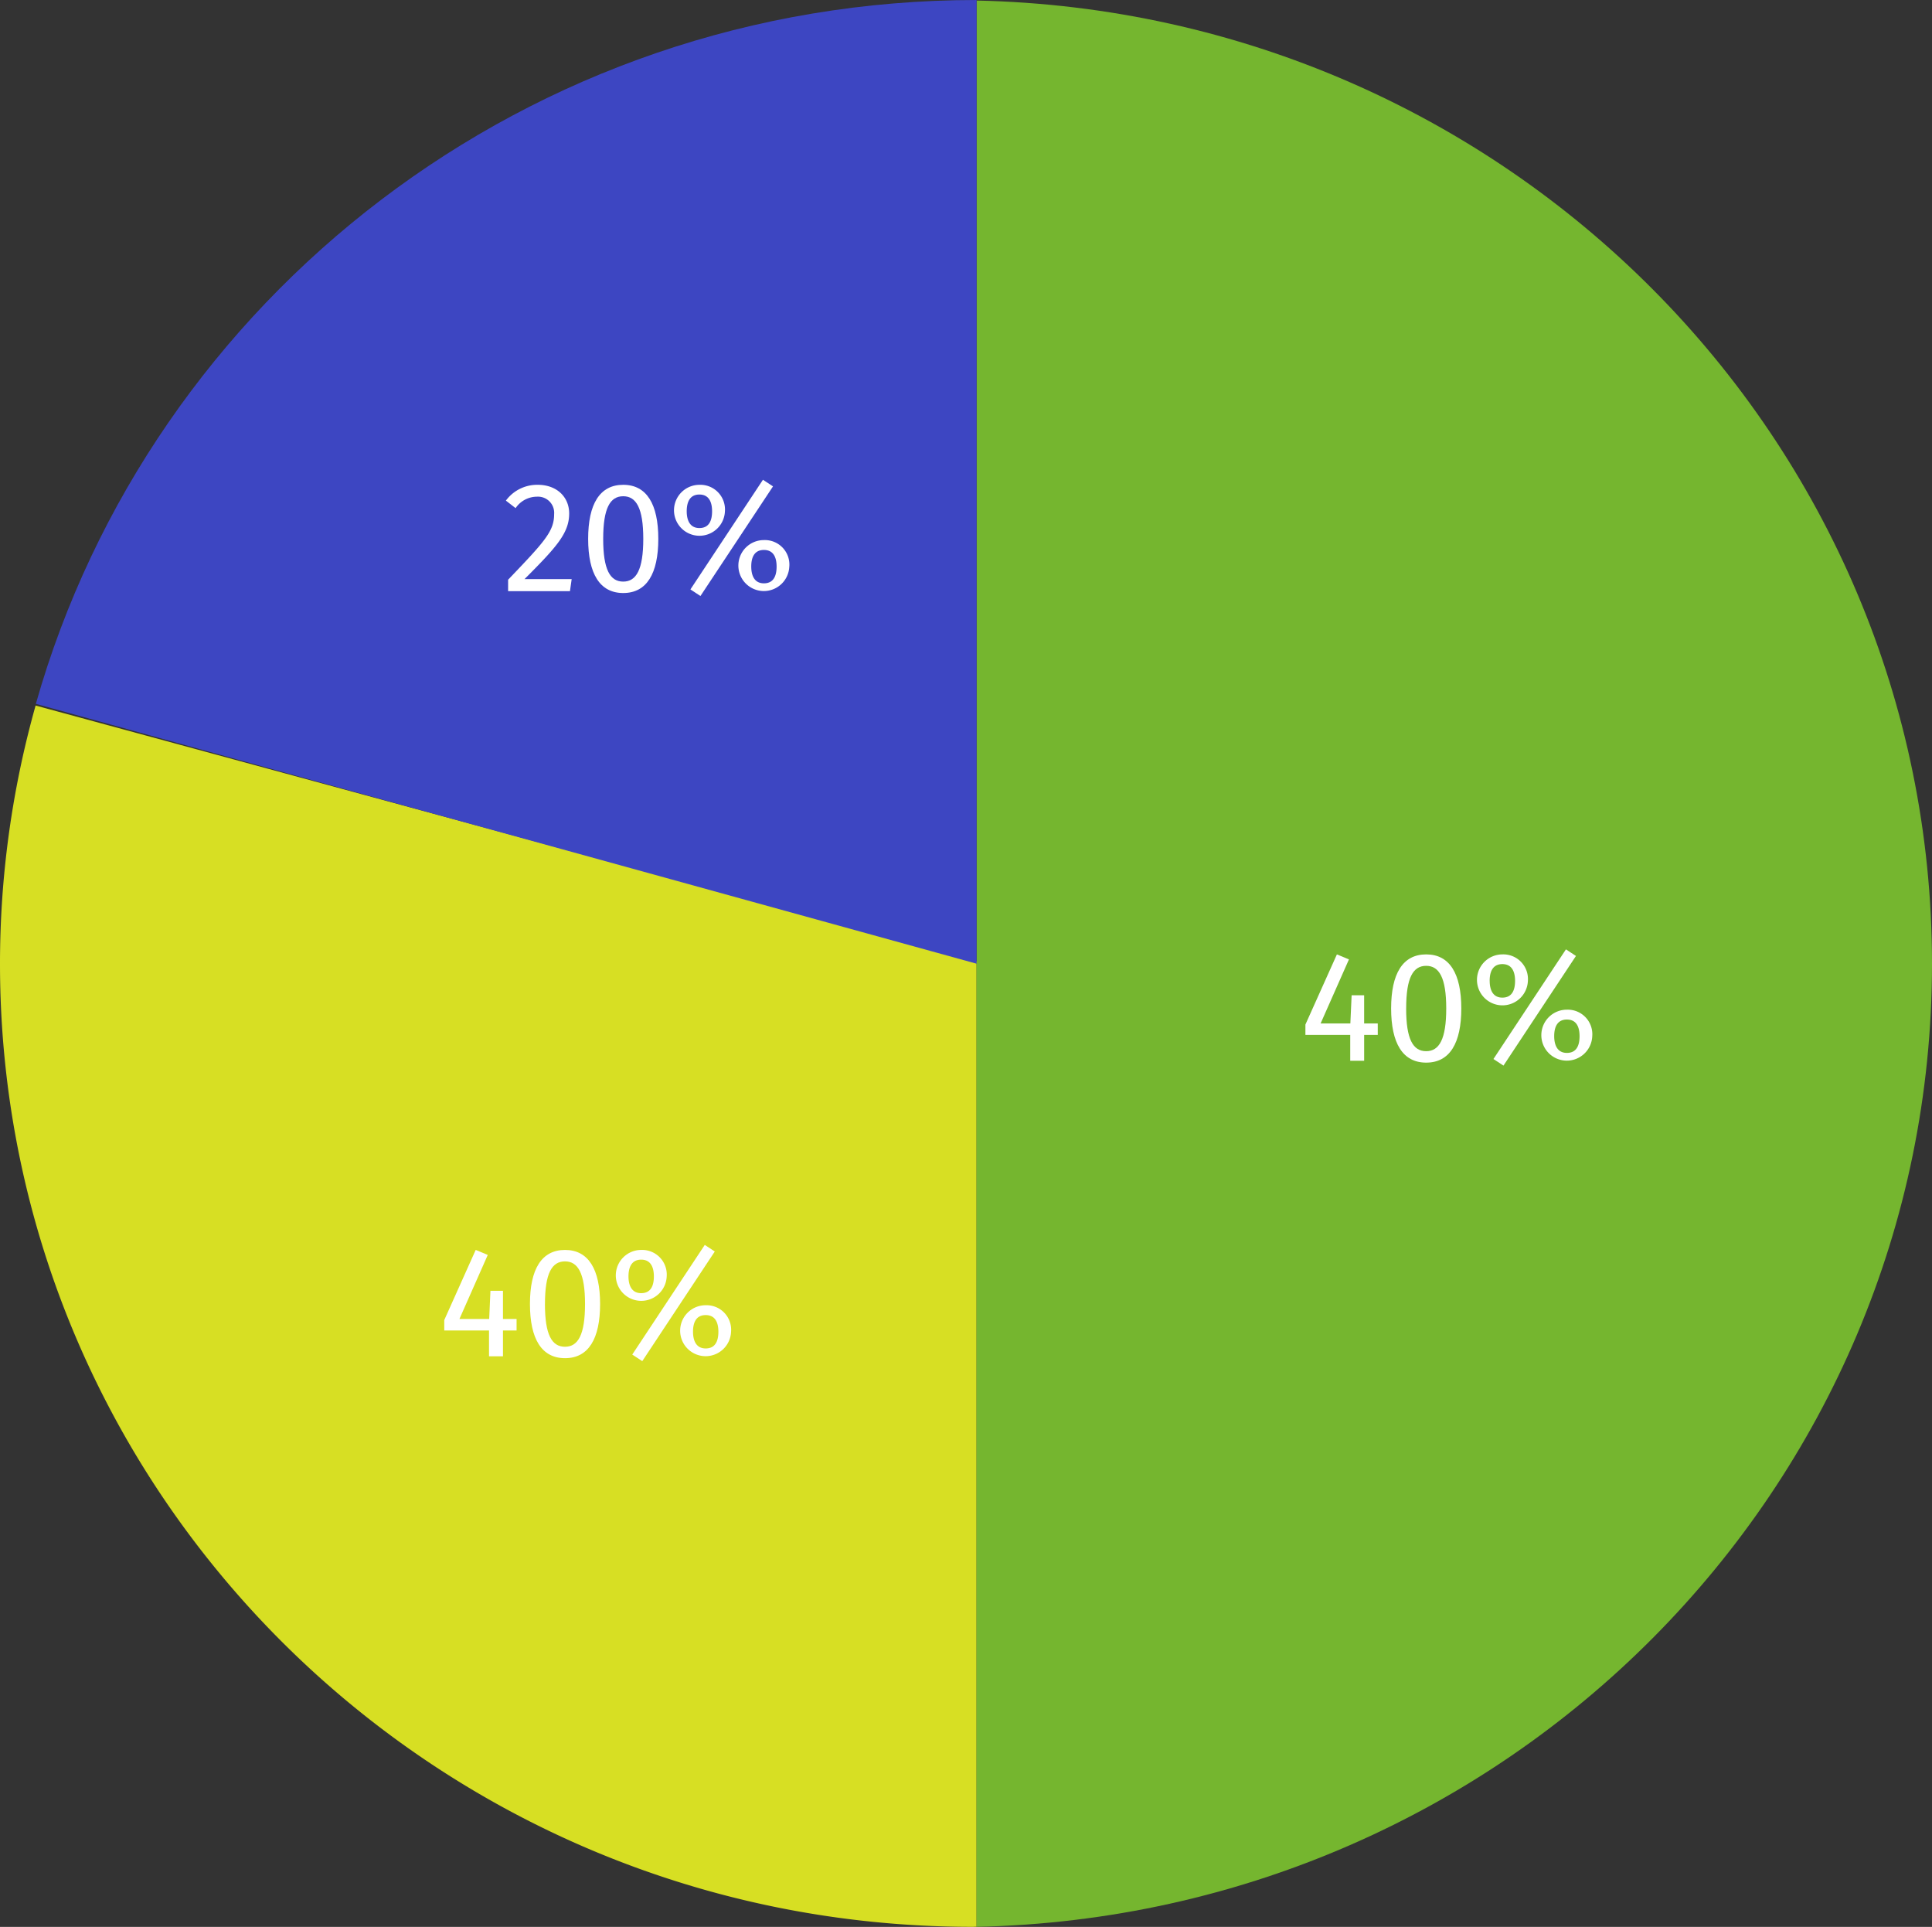 <svg xmlns="http://www.w3.org/2000/svg" width="252.196" height="251.474" viewBox="0 0 252.196 251.474">
  <rect x="0" y="0" width="252.196" height="251.474" fill="#333333" stroke="none"/>
  <g id="Grupo_150143" data-name="Grupo 150143" transform="translate(1679.241 8801.757)">
    <path id="Trazado_201731" data-name="Trazado 201731" d="M493.685,226.156a124.51,124.51,0,0,0-4.648,33.692c0,69.425,56.846,125.7,126.971,125.7.171,0,.34-.015.509-.015V259.554Z" transform="translate(-2168.278 -8935.836)" fill="#d7df23"/>
    <path id="Trazado_201732" data-name="Trazado 201732" d="M663.614,315.868c0-68.527-55.585-124.215-124.716-125.7v251.4C608.029,440.088,663.614,384.4,663.614,315.868Z" transform="translate(-2090.659 -8991.854)" fill="#75b62f"/>
    <path id="Trazado_201733" data-name="Trazado 201733" d="M490.867,282l122.8,33.912V190.142h0C555.155,190.142,505.883,229.024,490.867,282Z" transform="translate(-2165.429 -8991.898)" fill="#3d46c2"/>
    <path id="Trazado_201734" data-name="Trazado 201734" d="M521.161,264.454h-1.777v3.372h-1.82v-3.372h-5.845V263.1l4.106-9.158,1.575.654-3.7,8.363h3.886l.161-3.682h1.636v3.682h1.777Z" transform="translate(-2132.969 -8892.575)" fill="#fff"/>
    <path id="Trazado_201735" data-name="Trazado 201735" d="M525.252,261c0,4.538-1.514,7.072-4.579,7.072s-4.579-2.534-4.579-7.072,1.514-7.054,4.579-7.054S525.252,256.482,525.252,261Zm-7.2,0c0,4.027.9,5.581,2.618,5.581,1.7,0,2.615-1.554,2.615-5.581,0-4.006-.918-5.561-2.615-5.561C518.955,255.439,518.055,256.994,518.055,261Z" transform="translate(-2126.158 -8892.575)" fill="#fff"/>
    <path id="Trazado_201736" data-name="Trazado 201736" d="M527.119,257.8a3.323,3.323,0,1,1-3.331-3.457A3.219,3.219,0,0,1,527.119,257.8Zm-4.988,0c0,1.061.35,2.186,1.657,2.186,1.33,0,1.657-1.084,1.657-2.186,0-1.064-.327-2.188-1.657-2.188C522.481,255.613,522.131,256.7,522.131,257.8Zm11.265-3.252-9.465,14.31L522.622,268l9.467-14.312Zm2.127,10.467a3.325,3.325,0,1,1-3.313-3.454A3.206,3.206,0,0,1,535.523,265.016Zm-4.968,0c0,1.064.348,2.186,1.654,2.186,1.329,0,1.657-1.082,1.657-2.186,0-1.064-.327-2.168-1.657-2.168C530.9,262.848,530.555,263.912,530.555,265.016Z" transform="translate(-2119.332 -8892.974)" fill="#fff"/>
    <path id="Trazado_201737" data-name="Trazado 201737" d="M565.132,249.367h-1.777v3.372h-1.818v-3.372h-5.85v-1.35l4.111-9.158,1.572.655-3.7,8.36h3.884l.166-3.679h1.634v3.679h1.777Z" transform="translate(-2064.524 -8916.06)" fill="#fff"/>
    <path id="Trazado_201738" data-name="Trazado 201738" d="M569.224,245.913c0,4.536-1.513,7.072-4.582,7.072s-4.579-2.536-4.579-7.072,1.511-7.054,4.579-7.054S569.224,241.393,569.224,245.913Zm-7.2,0c0,4.027.9,5.579,2.615,5.579,1.7,0,2.618-1.552,2.618-5.579,0-4.009-.92-5.561-2.618-5.561C562.926,240.352,562.027,241.9,562.027,245.913Z" transform="translate(-2057.712 -8916.06)" fill="#fff"/>
    <path id="Trazado_201739" data-name="Trazado 201739" d="M571.092,242.712a3.325,3.325,0,1,1-3.334-3.454A3.22,3.22,0,0,1,571.092,242.712Zm-4.988,0c0,1.064.345,2.188,1.654,2.188,1.329,0,1.659-1.084,1.659-2.188,0-1.064-.33-2.186-1.659-2.186C566.449,240.526,566.1,241.607,566.1,242.712Zm11.262-3.25-9.462,14.31-1.309-.859,9.462-14.31Zm2.127,10.467a3.325,3.325,0,1,1-3.311-3.454A3.205,3.205,0,0,1,579.493,249.929Zm-4.968,0c0,1.064.348,2.186,1.657,2.186,1.33,0,1.654-1.084,1.654-2.186,0-1.064-.325-2.168-1.654-2.168C574.873,247.761,574.525,248.825,574.525,249.929Z" transform="translate(-2050.887 -8916.459)" fill="#fff"/>
    <path id="Trazado_201740" data-name="Trazado 201740" d="M523.127,218.629c0,2.554-1.636,4.374-5.827,8.565h6.154l-.225,1.575h-8.074v-1.493c4.822-5.029,6.008-6.338,6.008-8.565a2.11,2.11,0,0,0-2.25-2.27,3.364,3.364,0,0,0-2.779,1.493l-1.268-.982a5.067,5.067,0,0,1,4.152-2.063C521.531,214.889,523.127,216.5,523.127,218.629Z" transform="translate(-2128.07 -8953.375)" fill="#fff"/>
    <path id="Trazado_201741" data-name="Trazado 201741" d="M528.224,221.94c0,4.538-1.511,7.072-4.579,7.072s-4.579-2.534-4.579-7.072,1.514-7.051,4.579-7.051S528.224,217.423,528.224,221.94Zm-7.195,0c0,4.029.9,5.581,2.615,5.581,1.7,0,2.618-1.552,2.618-5.581,0-4.006-.92-5.558-2.618-5.558C521.93,216.382,521.03,217.934,521.03,221.94Z" transform="translate(-2121.532 -8953.375)" fill="#fff"/>
    <path id="Trazado_201742" data-name="Trazado 201742" d="M530.095,218.742a3.325,3.325,0,1,1-3.331-3.454A3.219,3.219,0,0,1,530.095,218.742Zm-4.988,0c0,1.064.348,2.188,1.657,2.188,1.33,0,1.654-1.084,1.654-2.188,0-1.064-.325-2.186-1.654-2.186C525.455,216.556,525.107,217.637,525.107,218.742Zm11.265-3.25L526.9,229.8l-1.309-.859,9.467-14.31Zm2.125,10.467a3.325,3.325,0,1,1-3.314-3.457A3.2,3.2,0,0,1,538.5,225.959Zm-4.965,0c0,1.064.343,2.186,1.652,2.186,1.33,0,1.657-1.084,1.657-2.186,0-1.064-.327-2.168-1.657-2.168C533.874,223.791,533.531,224.855,533.531,225.959Z" transform="translate(-2114.707 -8953.773)" fill="#fff"/>
  </g>
</svg>
